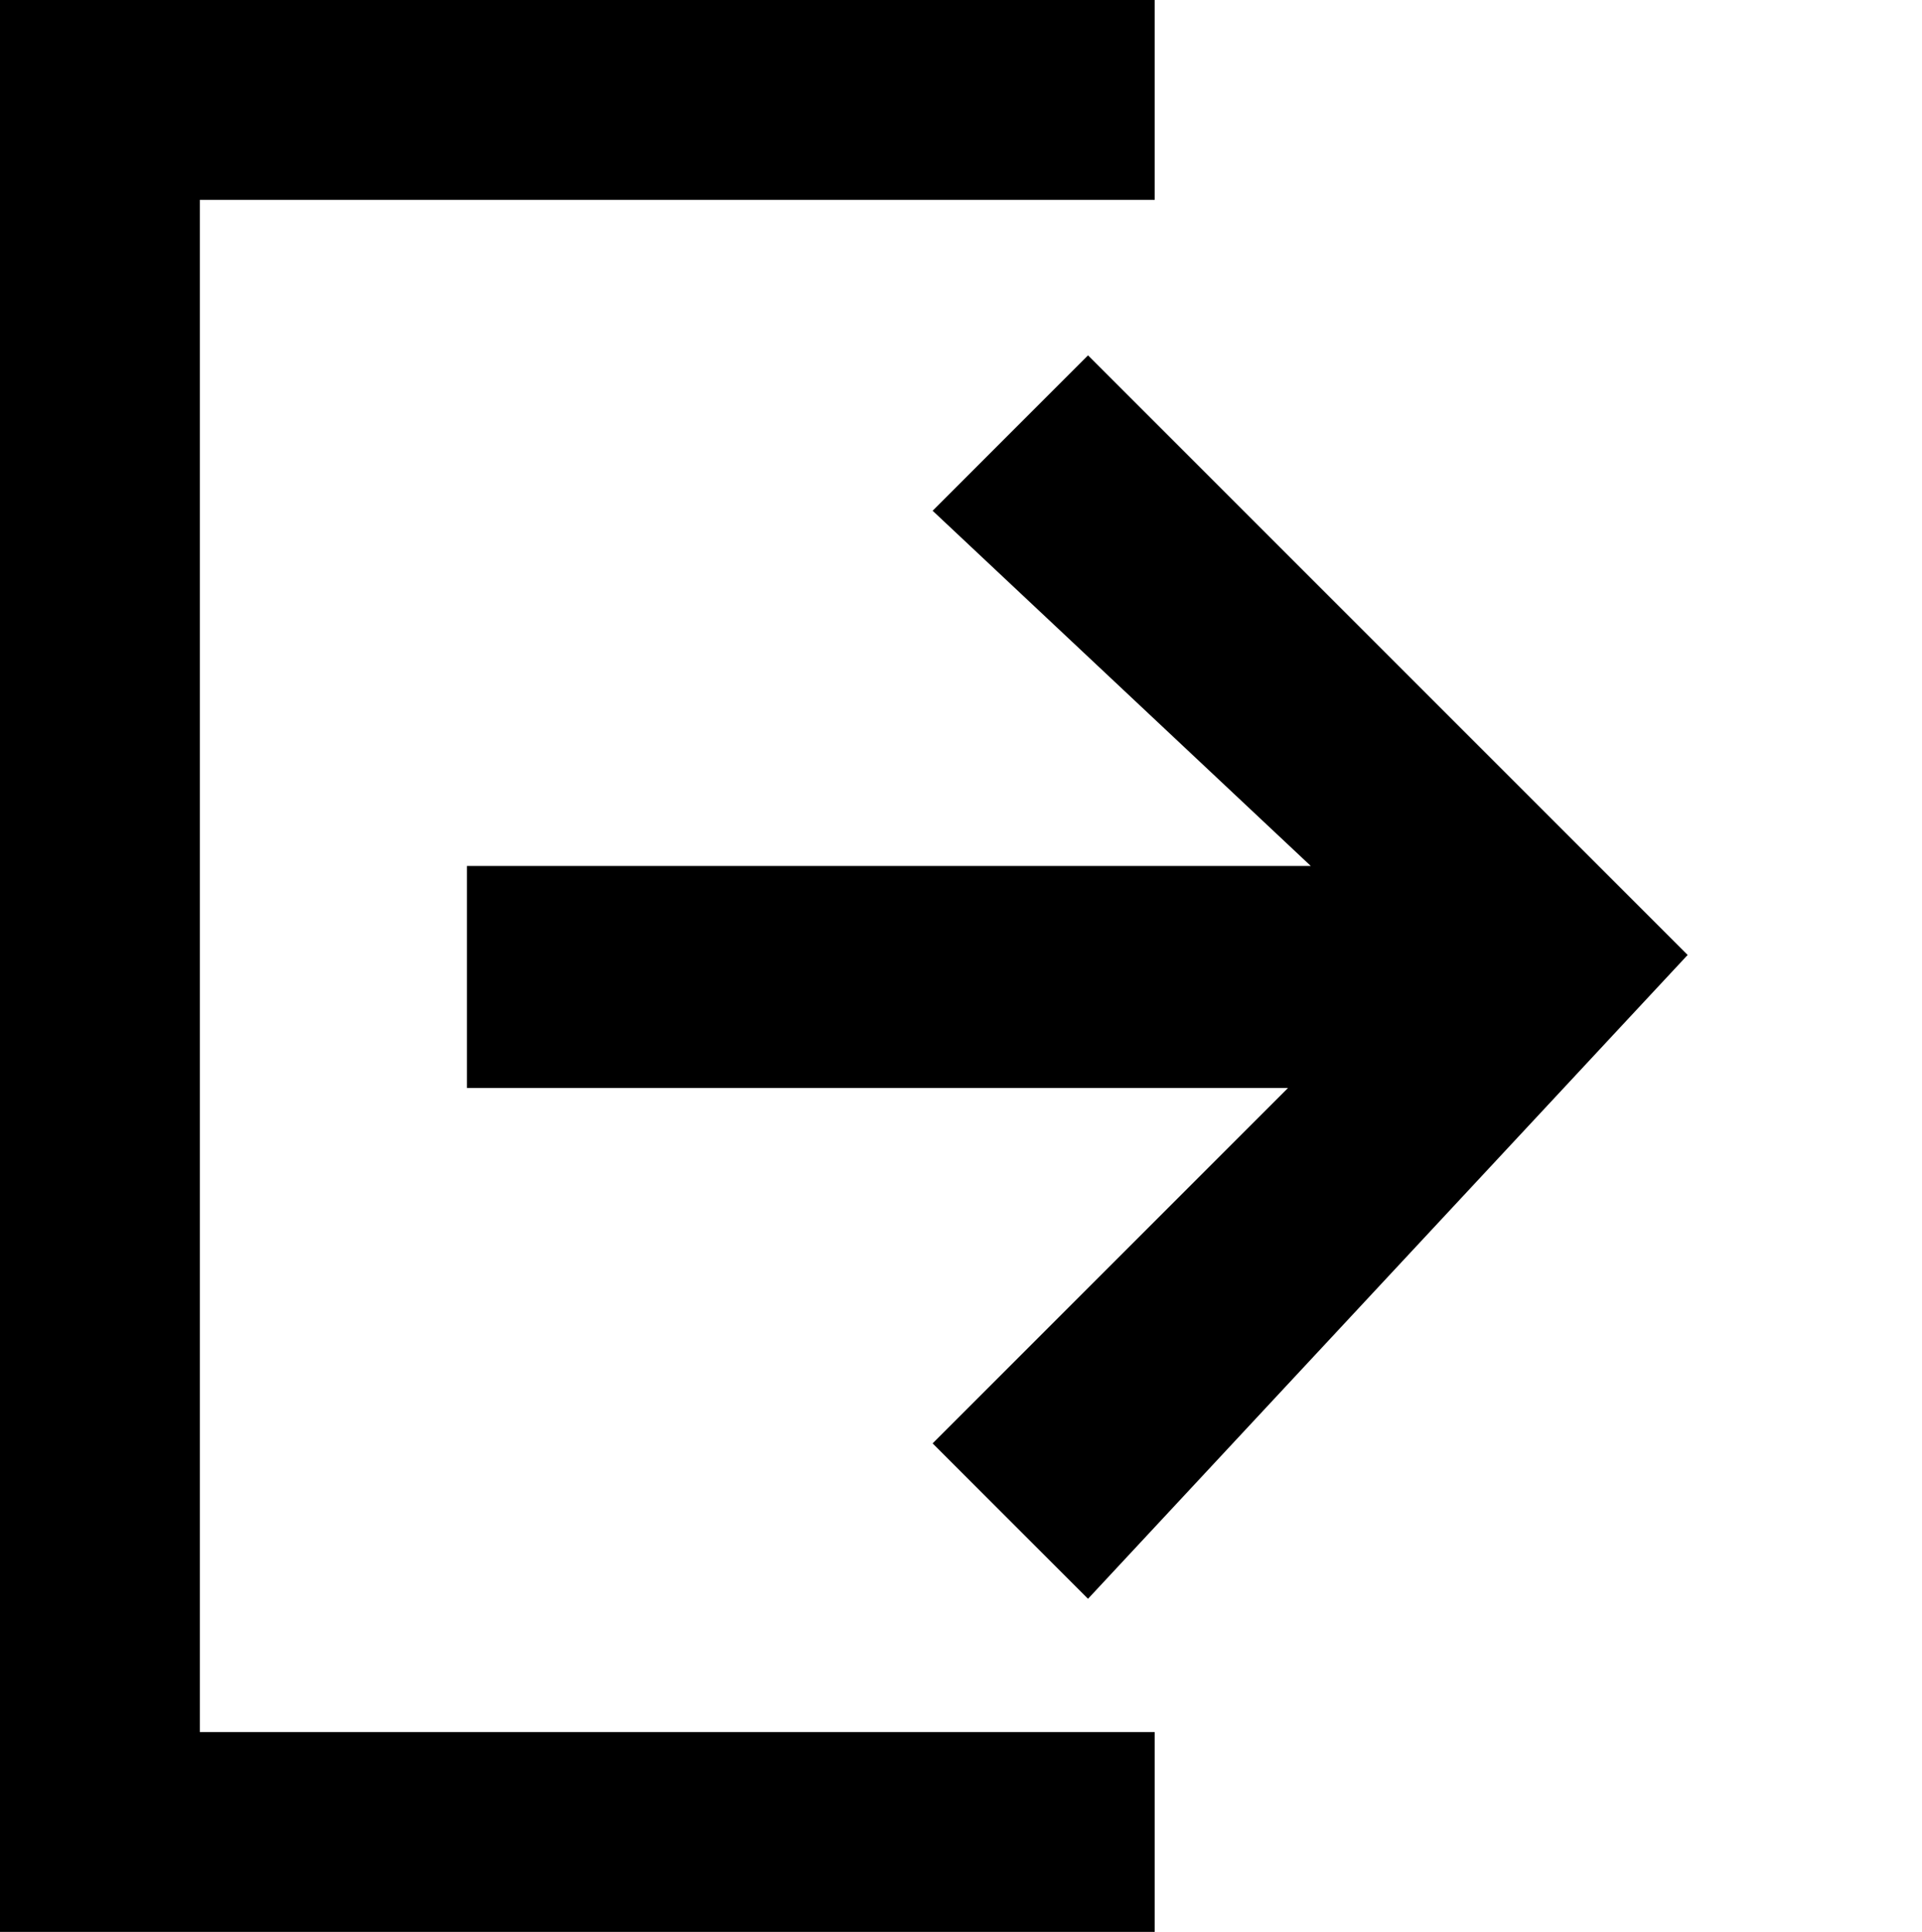 <svg id="Notifications" xmlns="http://www.w3.org/2000/svg" width="15.918" height="16" viewBox="0 0 15.918 16">
  <defs>
      .cls-1 {
        fill-rule: evenodd;
      }
  </defs>
  <path id="Path_1" data-name="Path 1" class="cls-1" d="M1.655,1.655v12.69H9.563V16H0V0H9.563V1.655ZM9.011,13.241,7.724,11.954l2.943-2.943h-6.8V7.172h6.989L7.724,4.23,9.011,2.943l4.966,4.966Z"/>
</svg>
